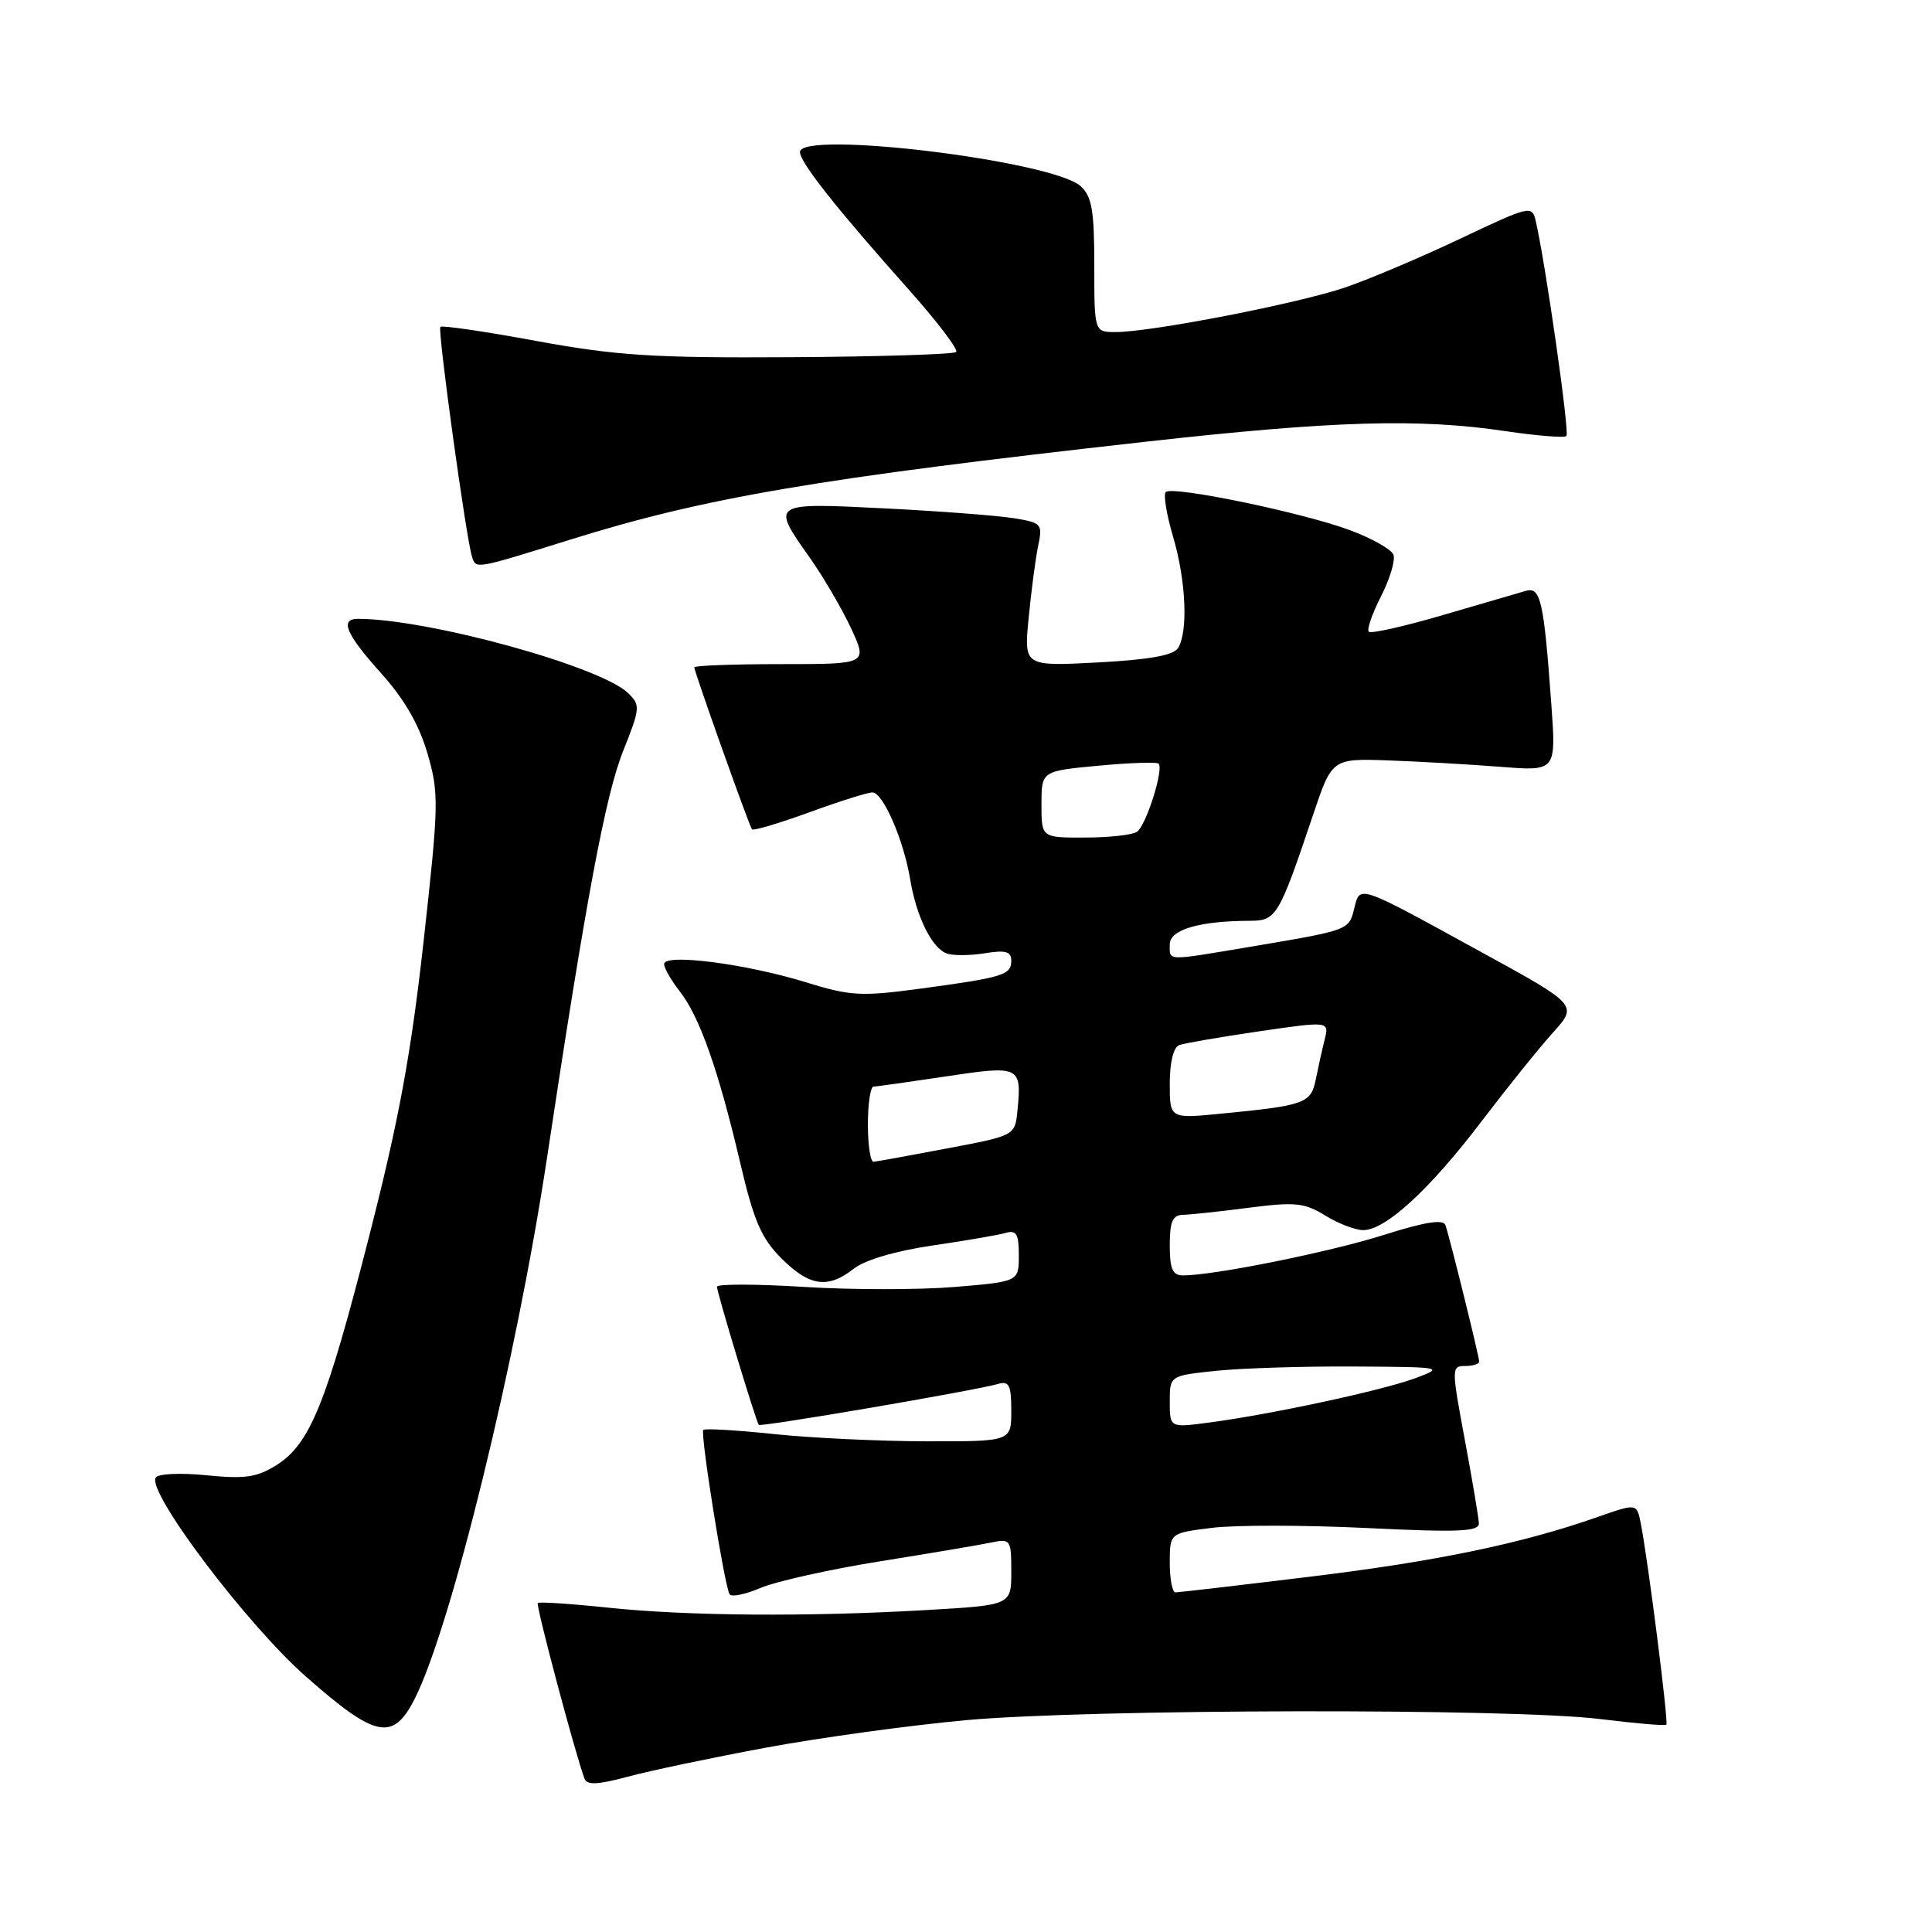 <?xml version="1.0" encoding="UTF-8" standalone="no"?>
<!DOCTYPE svg PUBLIC "-//W3C//DTD SVG 1.1//EN" "http://www.w3.org/Graphics/SVG/1.1/DTD/svg11.dtd" >
<svg xmlns="http://www.w3.org/2000/svg" xmlns:xlink="http://www.w3.org/1999/xlink" version="1.1" viewBox="0 0 256 256">
 <g >
 <path fill="currentColor"
d=" M 101.50 231.57 C 108.65 230.25 120.58 228.61 128.00 227.93 C 144.46 226.44 200.29 226.34 212.00 227.78 C 216.67 228.36 220.63 228.70 220.80 228.53 C 221.11 228.23 218.37 206.72 217.41 201.85 C 216.88 199.19 216.88 199.19 211.69 201.01 C 201.64 204.54 190.33 206.89 173.50 208.93 C 164.15 210.07 156.16 211.00 155.75 211.00 C 155.34 211.00 155.00 209.23 155.00 207.07 C 155.00 203.14 155.00 203.14 160.57 202.45 C 163.64 202.06 172.86 202.07 181.07 202.47 C 193.28 203.06 195.99 202.95 195.96 201.85 C 195.93 201.11 195.09 196.11 194.09 190.75 C 192.32 181.25 192.32 181.00 194.14 181.00 C 195.16 181.00 196.00 180.74 196.00 180.42 C 196.00 179.75 192.13 164.10 191.53 162.34 C 191.25 161.52 188.80 161.91 183.32 163.65 C 176.12 165.92 160.90 168.99 156.75 169.00 C 155.37 169.00 155.00 168.14 155.00 165.00 C 155.00 161.87 155.38 160.99 156.75 160.97 C 157.71 160.95 161.65 160.53 165.49 160.03 C 171.63 159.24 172.86 159.37 175.61 161.07 C 177.33 162.13 179.59 163.00 180.64 163.00 C 183.58 163.00 189.44 157.62 196.26 148.65 C 199.67 144.17 203.95 138.85 205.77 136.83 C 209.08 133.17 209.08 133.17 196.23 126.13 C 179.70 117.06 180.23 117.24 179.43 120.42 C 178.72 123.27 178.78 123.25 165.50 125.48 C 154.37 127.35 155.00 127.37 155.00 125.13 C 155.00 123.18 158.92 122.03 165.63 122.01 C 169.12 122.00 169.45 121.46 173.98 108.00 C 176.50 100.50 176.50 100.50 184.00 100.76 C 188.12 100.91 194.81 101.29 198.85 101.61 C 206.20 102.19 206.20 102.19 205.56 93.34 C 204.57 79.64 204.14 77.72 202.19 78.29 C 201.26 78.56 196.31 80.01 191.19 81.50 C 186.08 83.00 181.66 83.99 181.37 83.71 C 181.09 83.42 181.82 81.31 183.00 79.00 C 184.18 76.69 184.91 74.22 184.64 73.50 C 184.36 72.78 181.74 71.31 178.82 70.23 C 172.45 67.88 155.33 64.34 154.47 65.20 C 154.14 65.53 154.57 68.18 155.43 71.08 C 157.15 76.88 157.46 83.73 156.09 85.88 C 155.49 86.84 152.22 87.42 145.45 87.78 C 135.68 88.29 135.68 88.29 136.30 81.89 C 136.64 78.38 137.20 74.10 137.55 72.39 C 138.17 69.40 138.05 69.26 134.24 68.65 C 132.07 68.31 124.37 67.72 117.14 67.36 C 102.15 66.60 102.14 66.61 107.28 73.87 C 109.08 76.41 111.55 80.64 112.77 83.25 C 114.97 88.00 114.97 88.00 103.49 88.00 C 97.17 88.00 92.00 88.19 92.00 88.43 C 92.00 89.02 99.26 109.41 99.64 109.89 C 99.81 110.11 103.23 109.09 107.23 107.64 C 111.23 106.18 114.99 104.99 115.60 105.00 C 117.00 105.00 119.74 111.30 120.60 116.50 C 121.42 121.44 123.45 125.57 125.41 126.33 C 126.22 126.64 128.49 126.63 130.44 126.32 C 133.25 125.86 134.00 126.07 134.00 127.30 C 134.00 129.19 132.93 129.52 121.89 131.01 C 114.08 132.06 112.67 131.98 106.73 130.14 C 98.82 127.70 88.00 126.31 88.00 127.74 C 88.00 128.28 88.94 129.92 90.08 131.37 C 92.69 134.69 95.21 141.83 98.06 153.99 C 99.88 161.77 100.87 164.07 103.54 166.74 C 107.26 170.46 109.70 170.81 113.14 168.10 C 114.61 166.95 118.70 165.75 123.53 165.04 C 127.91 164.40 132.29 163.65 133.25 163.37 C 134.68 162.96 135.00 163.50 135.00 166.34 C 135.00 169.82 135.00 169.82 126.49 170.53 C 121.81 170.92 112.81 170.92 106.49 170.52 C 100.17 170.13 95.00 170.12 95.00 170.50 C 95.00 171.26 100.16 188.30 100.54 188.80 C 100.78 189.12 129.31 184.24 132.25 183.38 C 133.71 182.95 134.00 183.53 134.00 186.93 C 134.00 191.00 134.00 191.00 122.75 190.98 C 116.56 190.97 107.47 190.54 102.54 190.02 C 97.62 189.50 93.41 189.26 93.19 189.47 C 92.76 189.91 95.98 210.06 96.67 211.24 C 96.91 211.65 98.77 211.27 100.80 210.40 C 102.84 209.54 109.90 207.96 116.50 206.90 C 123.10 205.85 129.74 204.72 131.25 204.41 C 133.92 203.86 134.00 203.97 134.00 208.27 C 134.00 212.69 134.00 212.69 122.75 213.34 C 107.01 214.25 91.06 214.13 80.54 213.02 C 75.62 212.50 71.44 212.23 71.26 212.41 C 70.98 212.69 76.18 232.26 77.45 235.68 C 77.77 236.56 79.21 236.49 83.19 235.42 C 86.11 234.63 94.35 232.90 101.50 231.57 Z  M 54.93 225.14 C 59.75 215.69 68.44 180.19 72.47 153.50 C 77.66 119.07 80.23 105.36 82.57 99.51 C 84.84 93.83 84.87 93.43 83.23 91.84 C 79.54 88.28 56.71 82.00 47.43 82.00 C 44.97 82.00 45.84 84.03 50.51 89.22 C 53.57 92.62 55.53 96.02 56.64 99.83 C 58.18 105.12 58.15 106.53 56.13 124.72 C 54.47 139.65 52.84 148.47 48.93 163.75 C 43.24 186.02 41.08 191.35 36.61 194.15 C 34.04 195.76 32.43 195.99 27.35 195.48 C 23.93 195.14 20.95 195.27 20.63 195.79 C 19.45 197.70 32.69 215.24 40.51 222.13 C 49.77 230.30 52.06 230.77 54.93 225.14 Z  M 75.48 71.53 C 93.46 65.91 108.25 63.40 152.00 58.51 C 176.74 55.75 188.03 55.42 199.50 57.13 C 203.67 57.75 207.30 58.04 207.56 57.77 C 208.00 57.34 204.80 34.95 203.50 29.31 C 203.01 27.18 202.78 27.23 193.57 31.59 C 188.39 34.05 181.53 36.96 178.33 38.06 C 172.14 40.19 152.57 44.00 147.83 44.00 C 145.00 44.00 145.00 44.00 145.00 35.15 C 145.00 27.89 144.68 26.02 143.19 24.67 C 139.45 21.29 106.00 17.22 106.00 20.15 C 106.00 21.51 110.82 27.61 120.33 38.28 C 124.15 42.56 127.01 46.32 126.70 46.64 C 126.38 46.95 116.54 47.26 104.81 47.33 C 86.57 47.44 81.72 47.13 71.13 45.19 C 64.32 43.93 58.57 43.09 58.35 43.31 C 57.96 43.71 61.75 71.25 62.54 73.75 C 63.07 75.43 62.84 75.47 75.48 71.53 Z  M 155.00 185.74 C 155.00 182.28 155.00 182.28 161.15 181.64 C 164.53 181.29 172.74 181.03 179.40 181.07 C 191.26 181.14 191.42 181.17 187.50 182.63 C 183.11 184.25 168.50 187.40 160.25 188.49 C 155.00 189.19 155.00 189.19 155.00 185.74 Z  M 115.00 149.00 C 115.00 146.25 115.34 143.99 115.75 143.98 C 116.16 143.97 120.48 143.36 125.34 142.63 C 135.16 141.15 135.39 141.26 134.82 147.14 C 134.50 150.47 134.50 150.47 125.50 152.17 C 120.55 153.11 116.16 153.91 115.75 153.94 C 115.34 153.97 115.00 151.75 115.00 149.00 Z  M 155.00 143.59 C 155.00 140.78 155.49 138.76 156.25 138.48 C 156.94 138.23 161.69 137.41 166.82 136.66 C 176.14 135.30 176.14 135.30 175.52 137.77 C 175.18 139.12 174.65 141.51 174.34 143.06 C 173.71 146.20 172.92 146.49 161.75 147.57 C 155.00 148.23 155.00 148.23 155.00 143.59 Z  M 138.00 106.59 C 138.00 102.17 138.00 102.17 145.54 101.46 C 149.69 101.07 153.28 100.95 153.52 101.18 C 154.24 101.91 151.84 109.46 150.64 110.23 C 150.01 110.64 146.91 110.98 143.75 110.98 C 138.00 111.00 138.00 111.00 138.00 106.59 Z "/>
</g>
</svg>